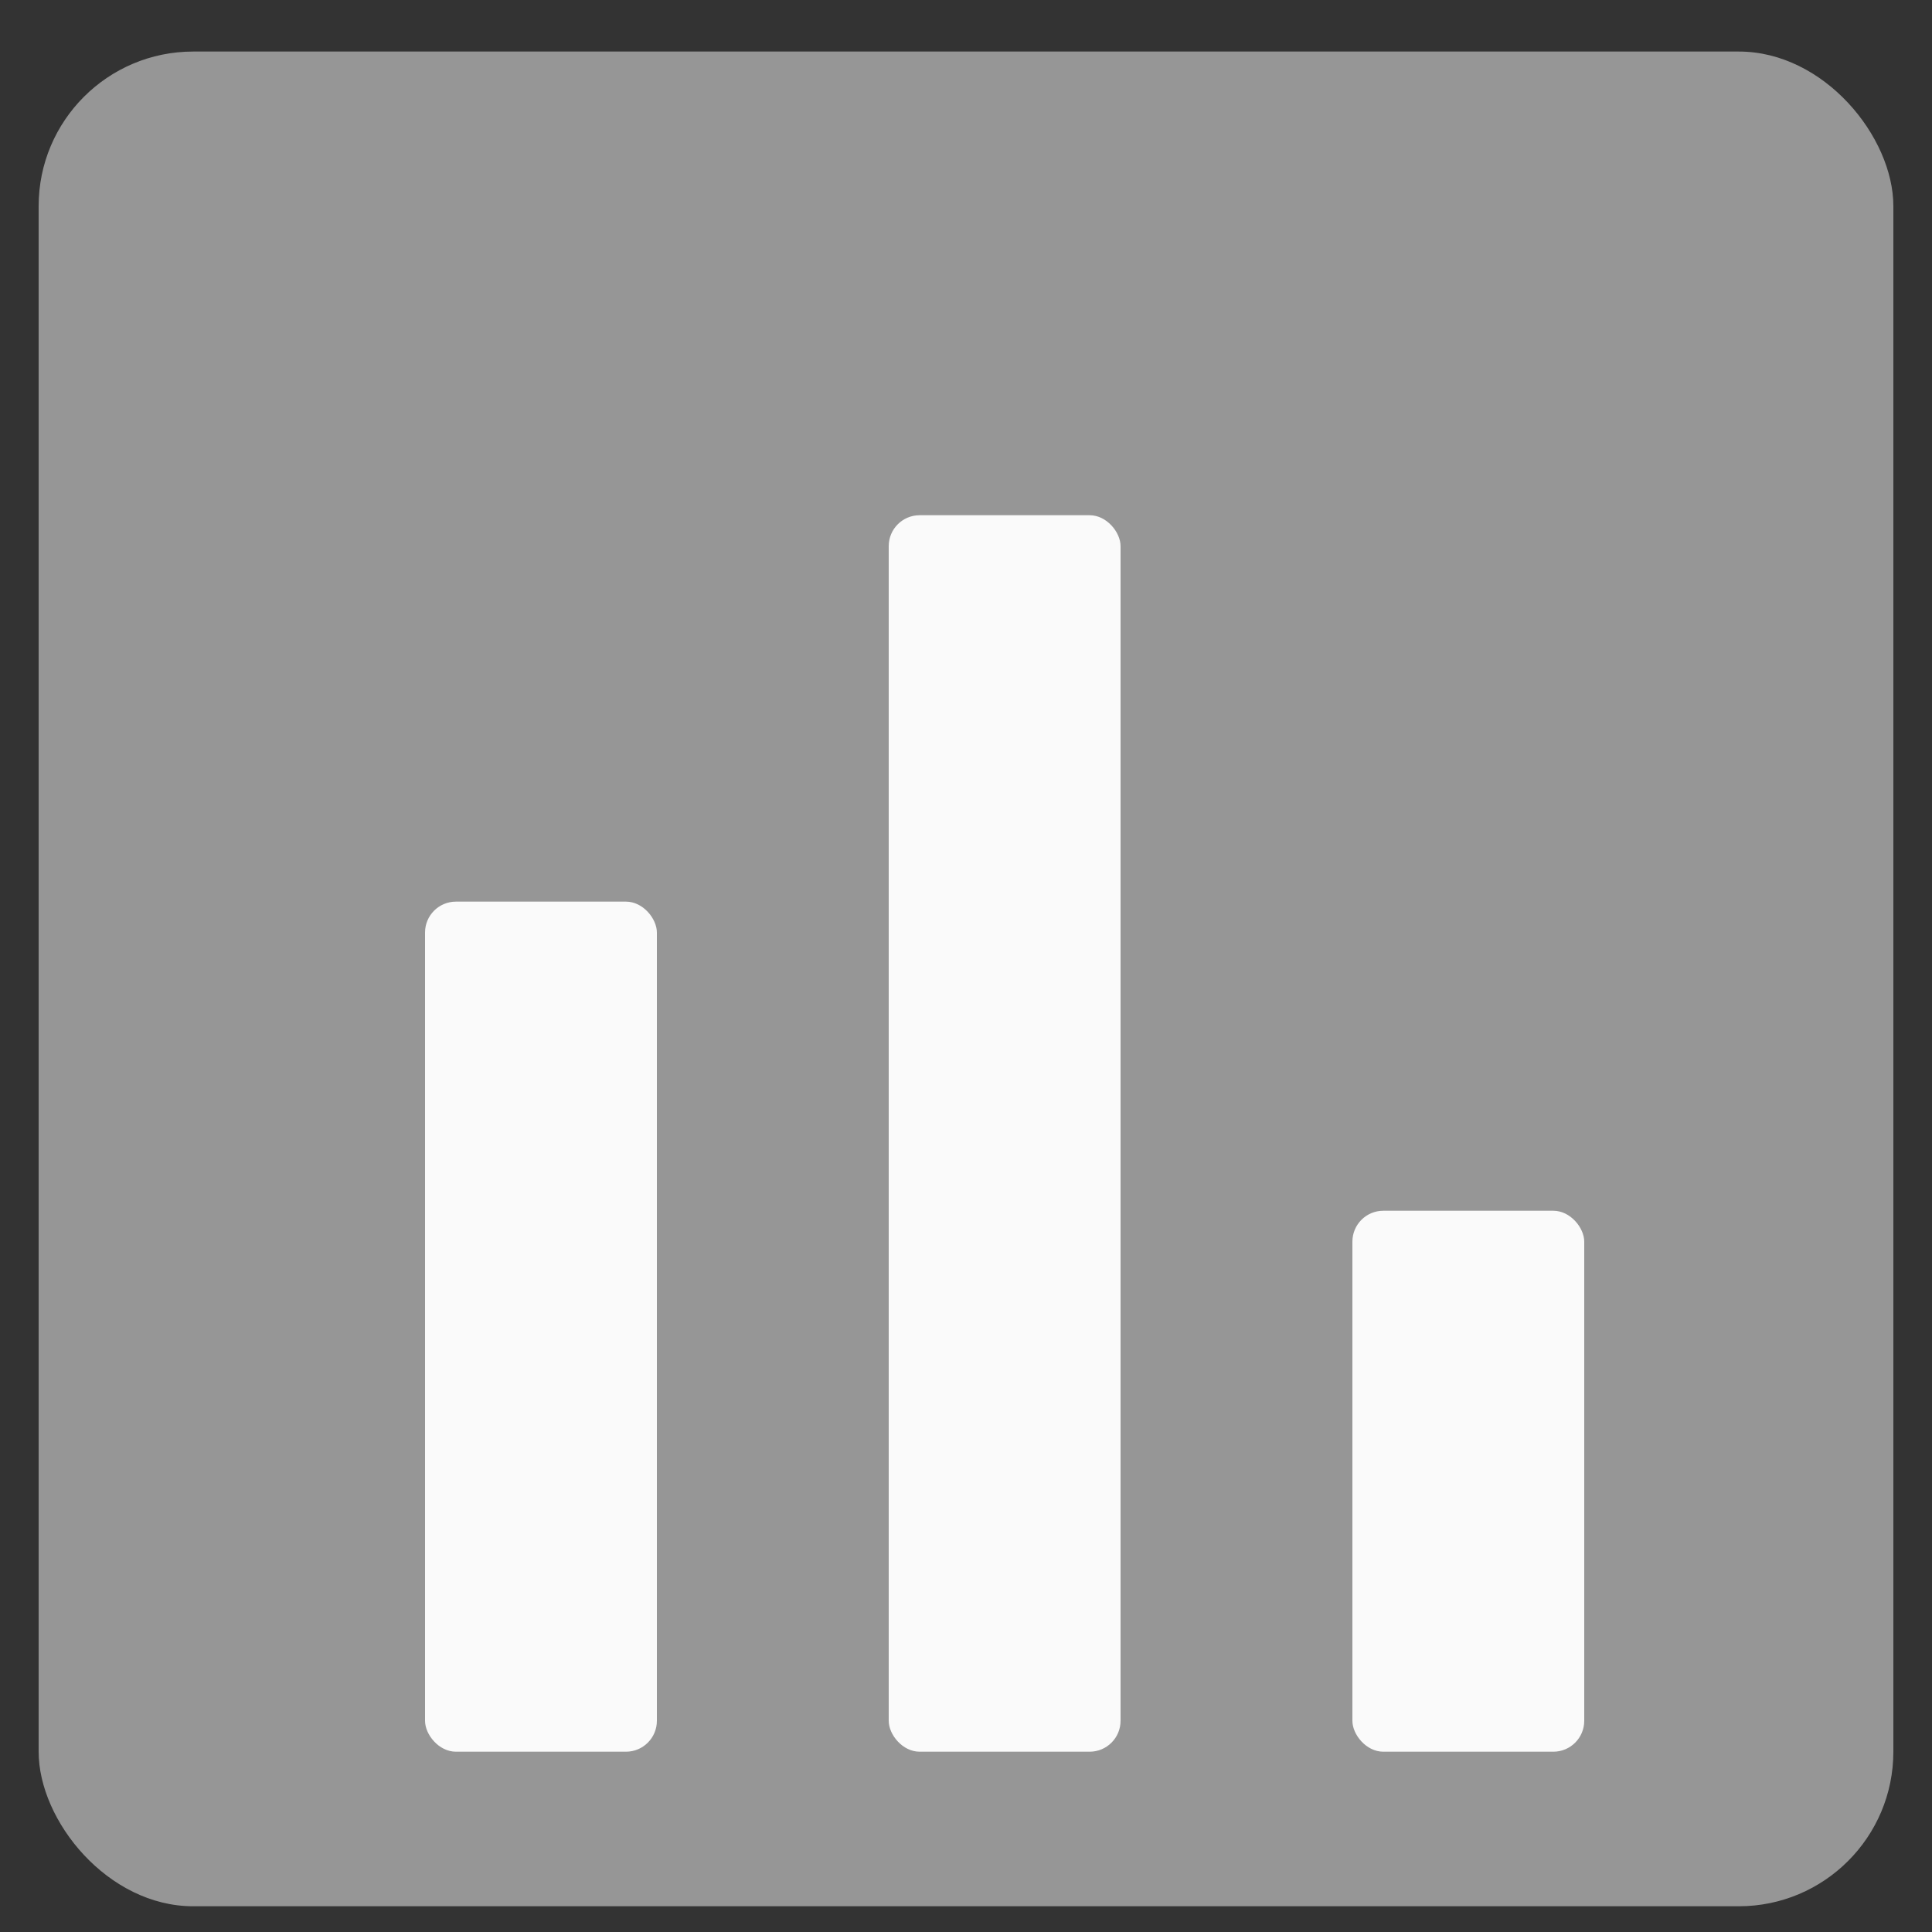 <svg width="25" height="25" viewBox="0 0 25 25" fill="none" xmlns="http://www.w3.org/2000/svg">
<rect x="0" y="0" width="25" height="25" fill="#333333" stroke="none"/>
<rect x="0.5" y="0.667" width="24" height="24" rx="2" fill="#969696"/>
<rect x="17.5" y="15.667" width="3" height="7" rx="0.4" fill="#FAFAFA"/>
<rect x="11.5" y="6.667" width="3" height="16" rx="0.4" fill="#FAFAFA"/>
<rect x="5.5" y="11.667" width="3" height="11" rx="0.4" fill="#FAFAFA"/>
</svg>
